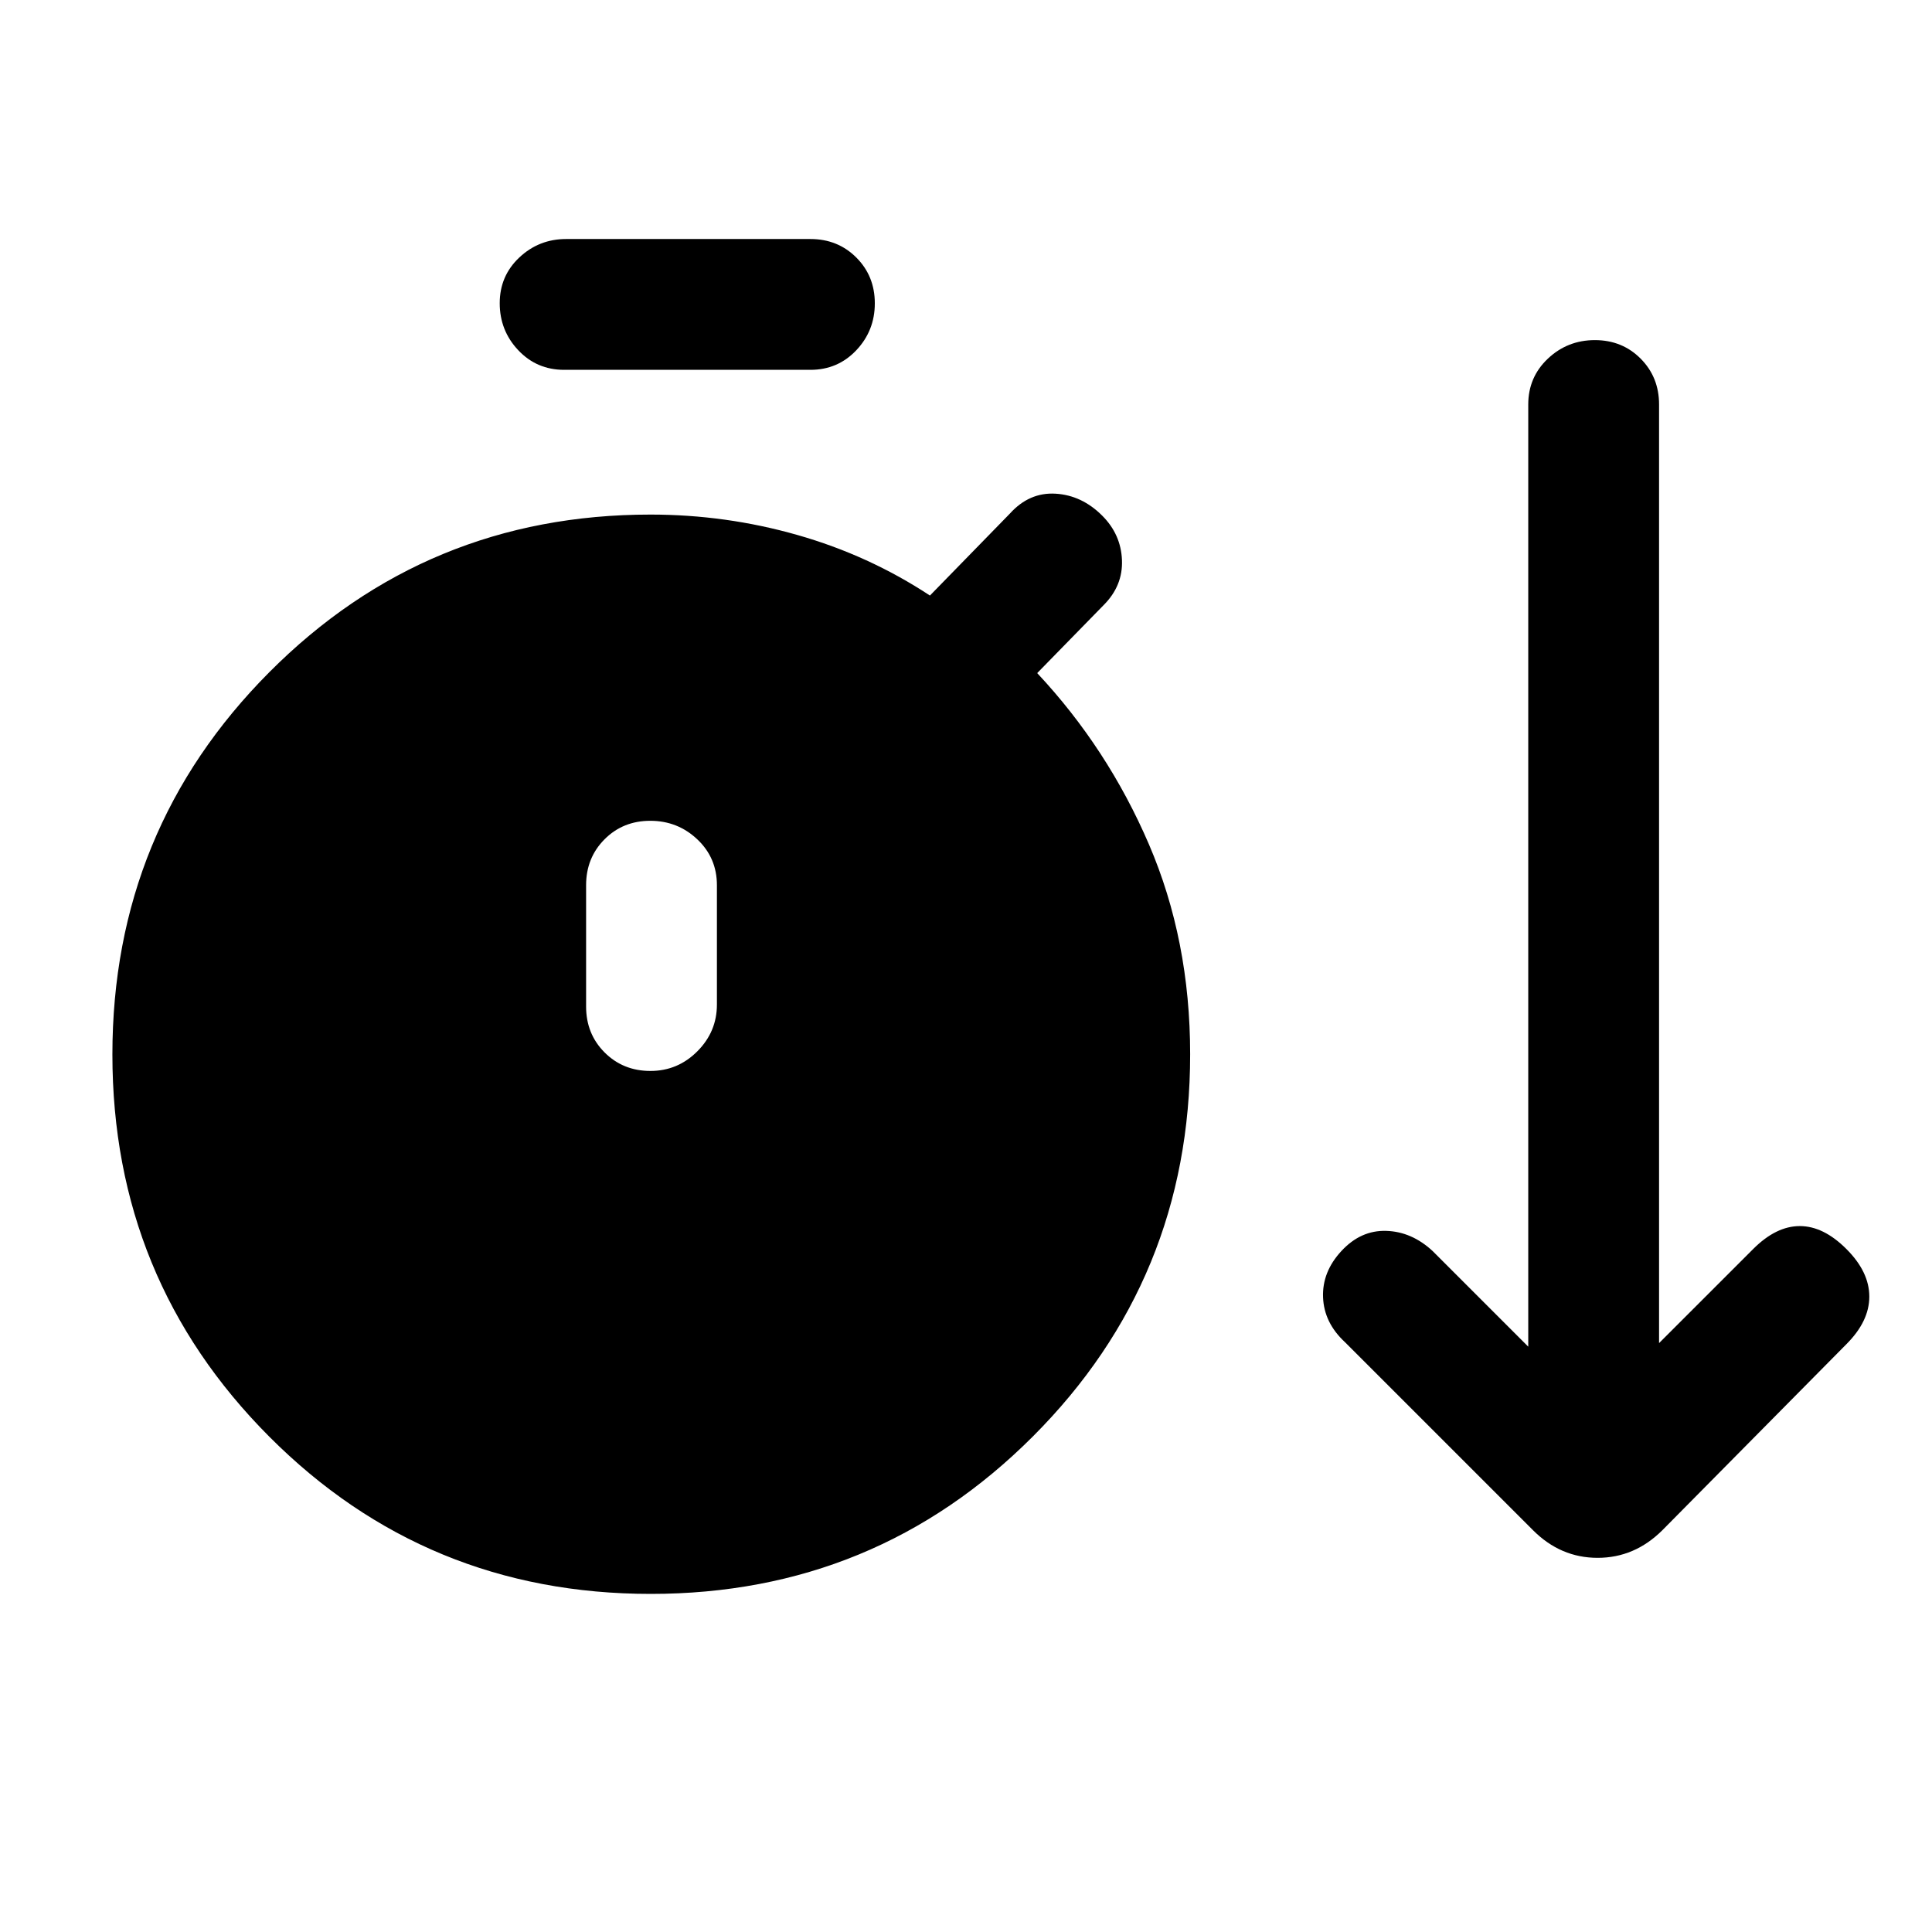 <svg xmlns="http://www.w3.org/2000/svg" height="24" viewBox="0 -960 960 960" width="24"><path d="M323.37-168q-111.68 0-189.6-78.17-77.92-78.17-77.92-189.85 0-111.67 77.98-189.98 77.99-78.31 189.4-78.31 37.39 0 72.92 10.12 35.54 10.11 65.93 30.11l39.77-40.77q9.61-10.61 22.65-9.84 13.04.77 23.19 10.92 9.31 9.31 9.81 22.08.5 12.77-9.12 22.38l-33 33.77q35 37.39 55.5 85.04 20.5 47.65 20.5 104.35 0 111.73-78.17 189.94T323.37-168Zm-43.06-608.23q-13.6 0-22.8-9.76-9.2-9.76-9.2-23.34t9.75-22.74q9.75-9.16 23.25-9.16h121.38q13.6 0 22.8 9.19 9.2 9.18 9.2 22.77 0 13.58-9.2 23.31-9.2 9.73-22.8 9.73H280.31Zm42.88 348.38q13.58 0 23.31-9.75 9.73-9.75 9.73-23.25v-59.3q0-13.6-9.76-22.8-9.75-9.2-23.34-9.2-13.58 0-22.74 9.2-9.16 9.2-9.16 22.8v60.3q0 13.6 9.19 22.8 9.19 9.2 22.77 9.2Zm438.58 228.23-93.46-93.46q-10.39-9.61-10.89-22.27-.5-12.65 9.12-23.03 9.61-10.39 22.27-10 12.65.38 23.04 10l47.53 47.53V-759q0-13.6 9.76-22.8 9.76-9.2 23.34-9.2t22.74 9.2q9.16 9.2 9.16 22.8v466.38l46.77-46.76q11.39-11.39 23.16-11.39t23.15 11.39q11.39 11.38 11.39 23.65 0 12.27-11.39 23.65L826-199.62q-13.78 13.7-32.16 13.7-18.38 0-32.07-13.7Z"/></svg>